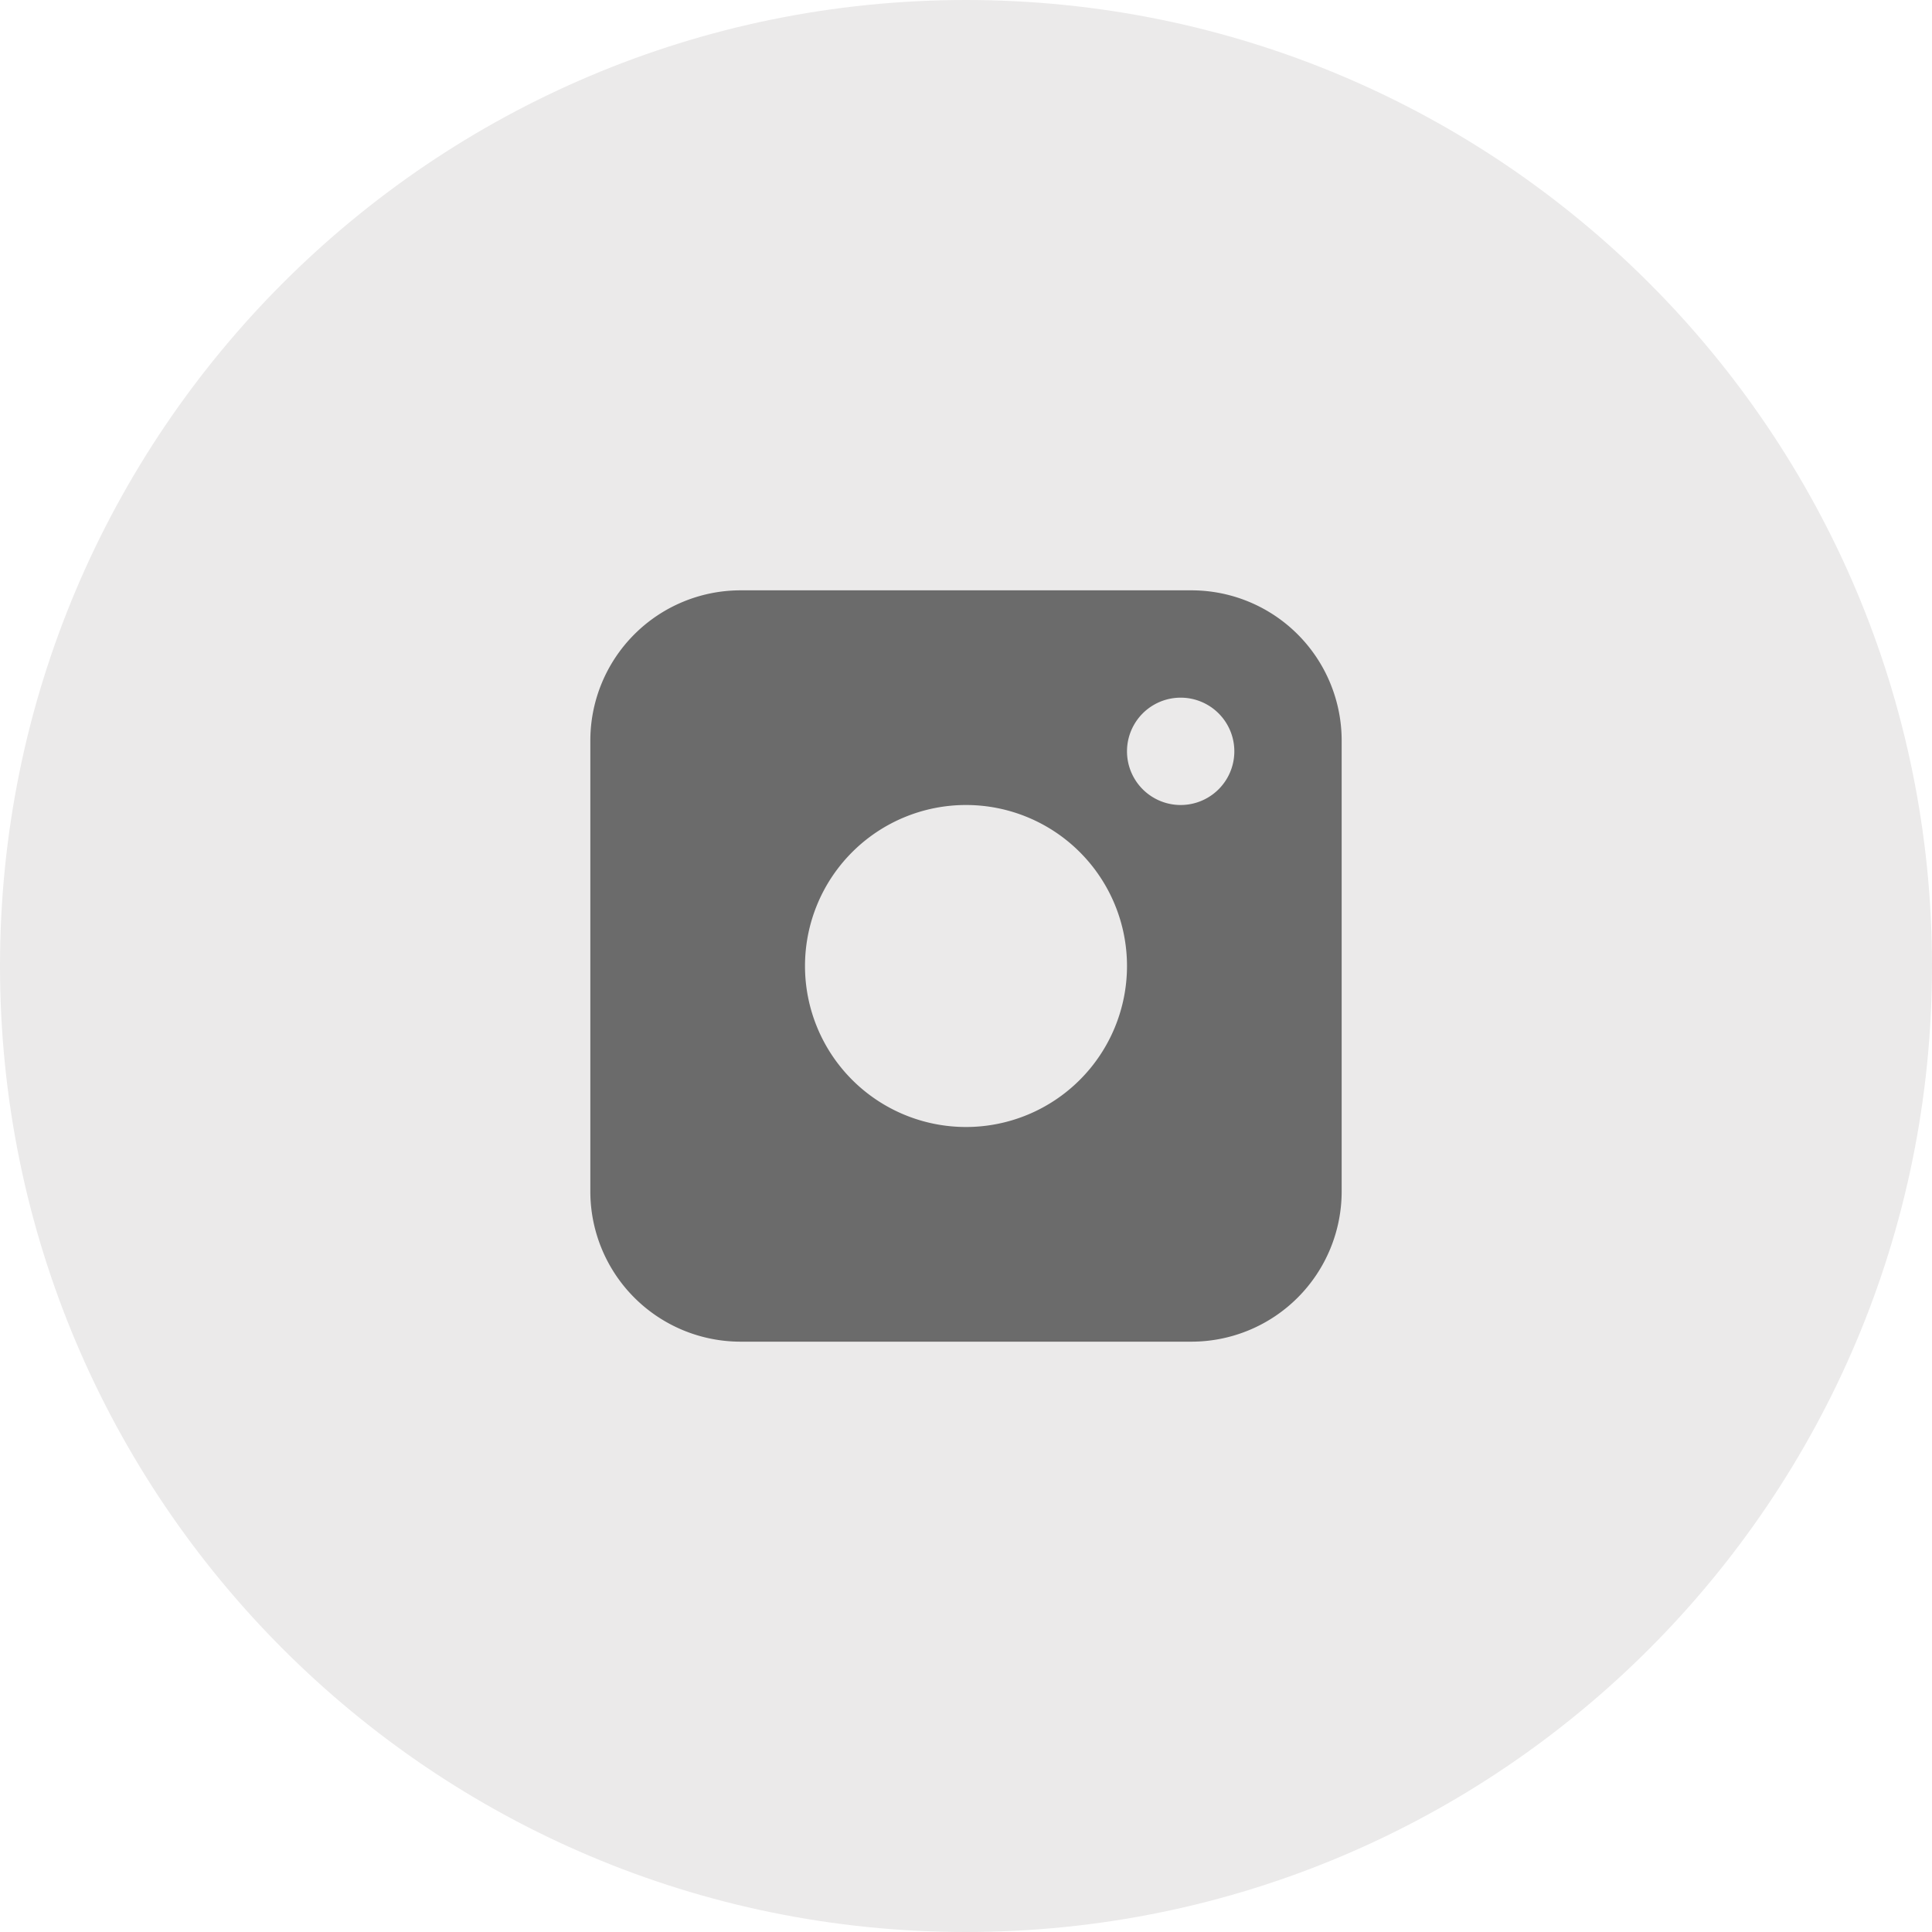 <svg xmlns="http://www.w3.org/2000/svg" width="36" height="36" viewBox="0 0 36 36">
    <g fill="none" fill-rule="evenodd">
        <path fill="#EBEAEA" d="M36 18c0 9.94-8.06 18-18 18S0 27.94 0 18 8.06 0 18 0s18 8.06 18 18z"/>
        <path fill="#6B6B6B" fill-rule="nonzero" d="M13.8 11h8.4a2.8 2.8 0 0 1 2.8 2.8v8.4a2.8 2.8 0 0 1-2.8 2.8h-8.4a2.8 2.8 0 0 1-2.8-2.8v-8.4a2.8 2.8 0 0 1 2.8-2.8zM18 21a3 3 0 1 0 0-6 3 3 0 0 0 0 6zm4-6a1 1 0 1 0 0-2 1 1 0 0 0 0 2z"/>
    </g>
</svg>
